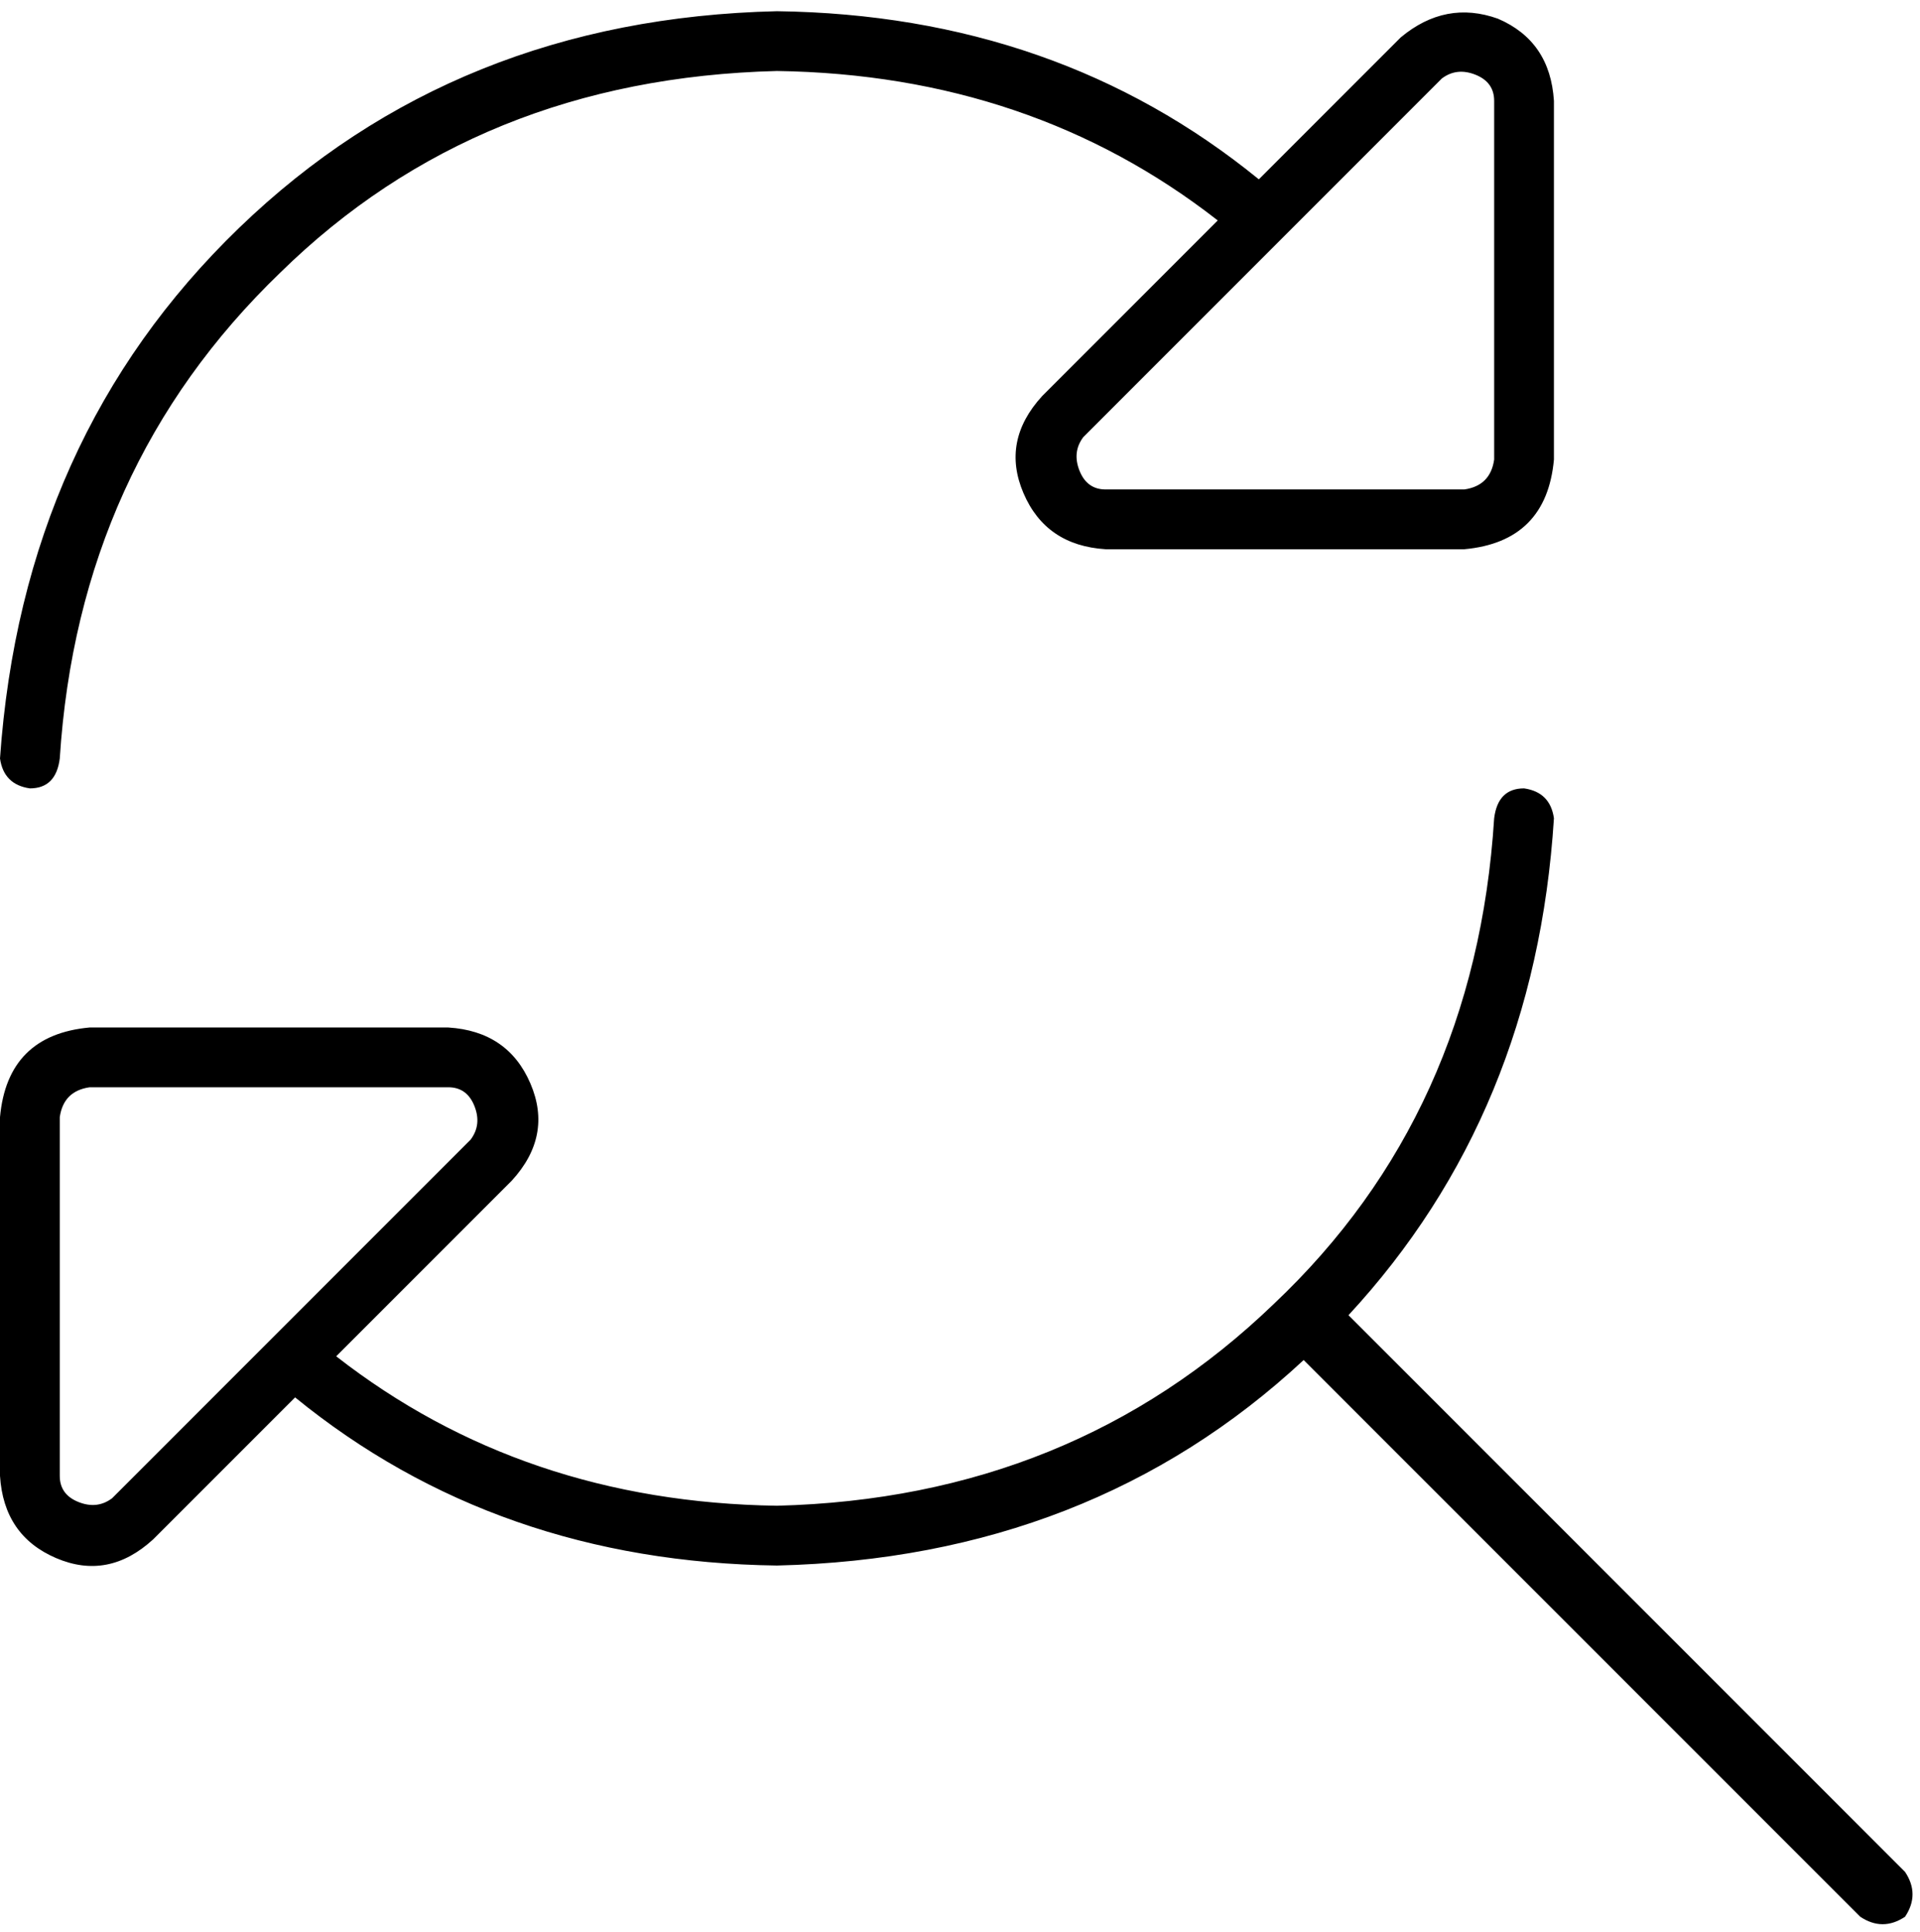 <svg xmlns="http://www.w3.org/2000/svg" viewBox="0 0 514 517">
  <path d="M 392 131 L 296 131 L 392 131 L 296 131 Q 291 131 289 126 Q 287 121 290 117 L 386 21 L 386 21 Q 390 18 395 20 Q 400 22 400 27 L 400 123 L 400 123 Q 399 130 392 131 L 392 131 Z M 392 147 Q 414 145 416 123 L 416 27 L 416 27 Q 415 11 401 5 Q 387 0 375 10 L 337 48 L 337 48 Q 283 4 208 3 Q 122 5 64 61 Q 6 117 0 203 Q 1 210 8 211 Q 15 211 16 203 Q 21 125 75 73 Q 128 21 208 19 Q 276 20 326 59 L 279 106 L 279 106 Q 268 118 274 132 Q 280 146 296 147 L 392 147 L 392 147 Z M 24 291 L 120 291 L 24 291 L 120 291 Q 125 291 127 296 Q 129 301 126 305 L 30 401 L 30 401 Q 26 404 21 402 Q 16 400 16 395 L 16 299 L 16 299 Q 17 292 24 291 L 24 291 Z M 24 275 Q 2 277 0 299 L 0 395 L 0 395 Q 1 411 15 417 Q 29 423 41 412 L 137 316 L 137 316 Q 148 304 142 290 Q 136 276 120 275 L 24 275 L 24 275 Z M 361 352 Q 411 298 416 219 Q 415 212 408 211 Q 401 211 400 219 Q 395 298 341 349 Q 287 401 208 403 Q 140 402 90 363 L 79 374 L 79 374 Q 133 418 208 419 Q 292 417 349 364 L 498 513 L 498 513 Q 504 517 510 513 Q 514 507 510 501 L 361 352 L 361 352 Z" />
</svg>